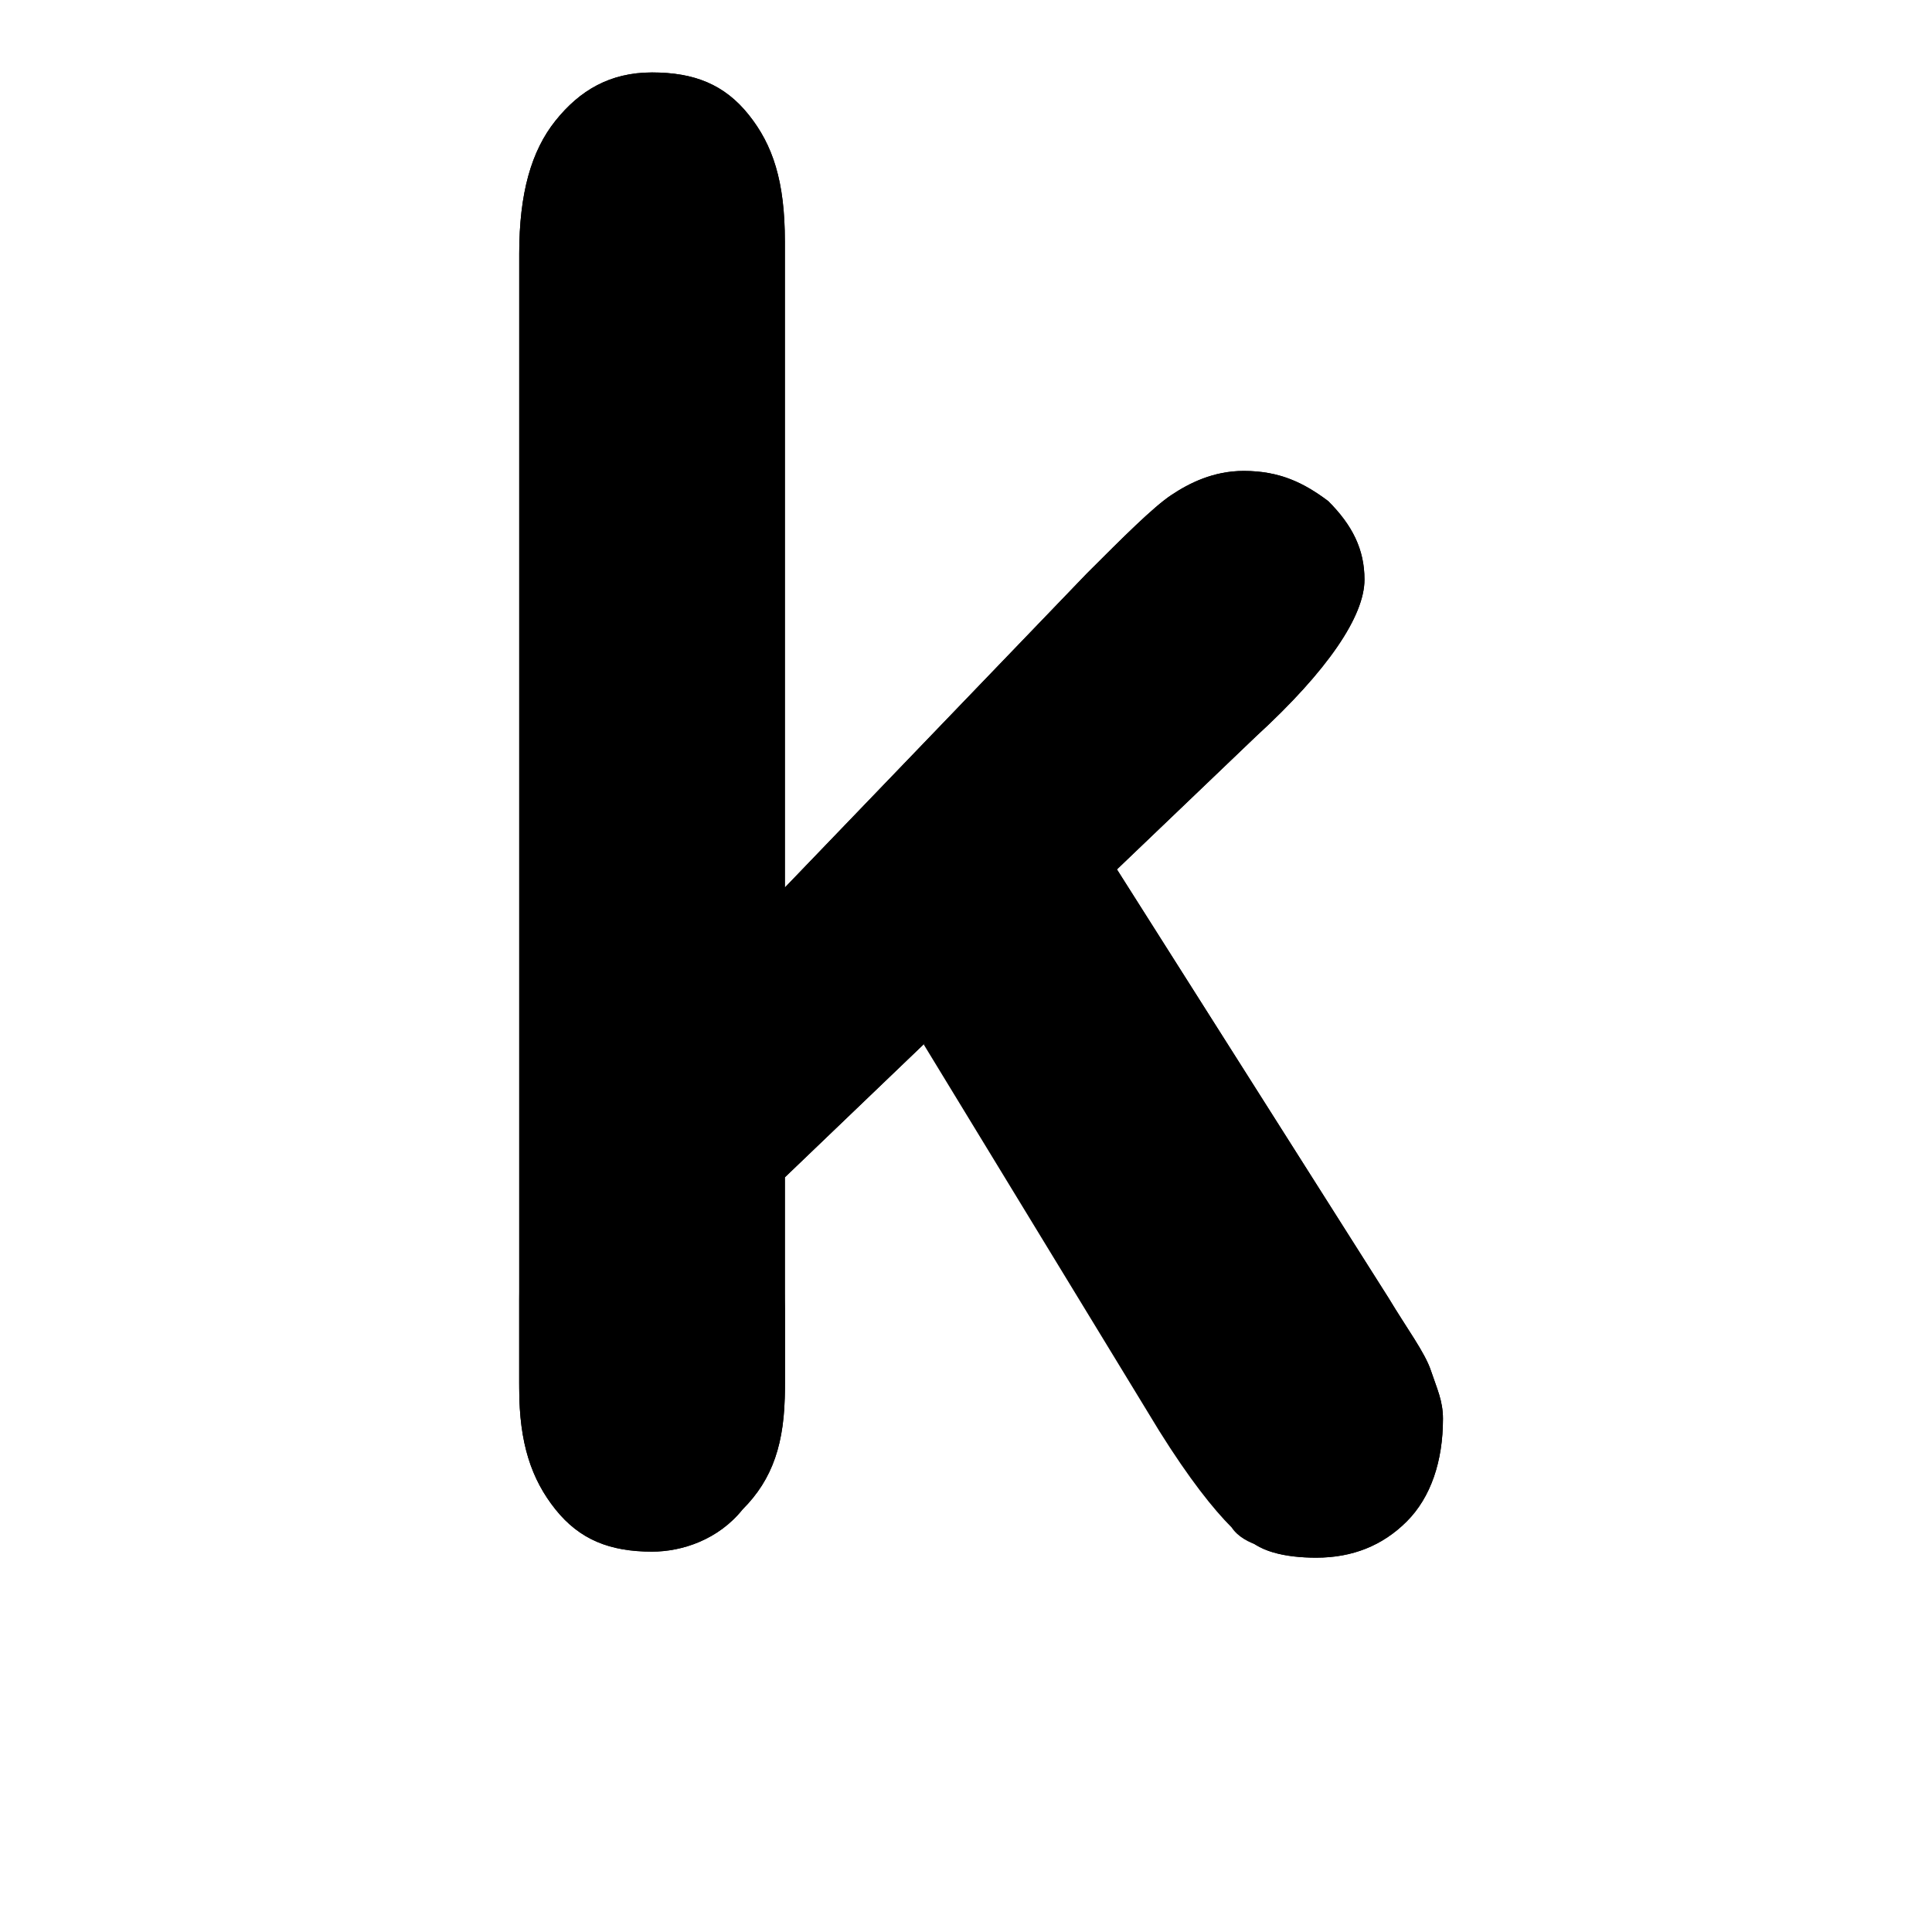 <?xml version="1.0" ?>
<svg
    version="1.1" viewBox="-239 241 32 32" xml:space="preserve" xmlns="http://www.w3.org/2000/svg" xmlns:xlink="http://www.w3.org/1999/xlink"
    class="svg-letter"
>
    <path class="sl1" d="M-219.7,264.6l-3.9-6.4l-2.4,2.3v3.5c0,0.9-0.2,1.5-0.7,2c-0.4,0.5-1,0.7-1.5,0.7c-0.7,0-1.2-0.2-1.6-0.7  c-0.4-0.5-0.6-1.1-0.6-2v-18.8c0-1,0.2-1.7,0.6-2.2c0.4-0.5,0.9-0.8,1.6-0.8c0.7,0,1.2,0.2,1.6,0.7c0.4,0.5,0.6,1.1,0.6,2.1v10.7  l5-5.2c0.6-0.6,1.1-1.1,1.4-1.3c0.3-0.2,0.7-0.4,1.2-0.4c0.6,0,1,0.2,1.4,0.5c0.4,0.4,0.6,0.8,0.6,1.3c0,0.6-0.6,1.5-1.8,2.6  l-2.3,2.2l4.5,7.1c0.3,0.5,0.6,0.9,0.7,1.2c0.1,0.3,0.2,0.5,0.2,0.8c0,0.7-0.2,1.3-0.6,1.7s-0.9,0.6-1.5,0.6c-0.5,0-1-0.1-1.2-0.4  C-218.8,265.8-219.2,265.3-219.7,264.6z"/>
    <path class="sl2" d="M-226,262.4v1.5c0,0.9-0.2,1.5-0.7,2c-0.4,0.5-1,0.7-1.5,0.7c-0.7,0-1.2-0.2-1.6-0.7  c-0.4-0.5-0.6-1.1-0.6-2v-1.5c0,0.9,0.2,1.6,0.6,2c0.4,0.5,0.9,0.7,1.6,0.7c0.6,0,1.1-0.2,1.5-0.7C-226.2,263.9-226,263.2-226,262.4  L-226,262.4z"/>
    <path class="sl2" d="M-223.7,258.3l0.2-0.3l3.8,5.1c0.5,0.8,0.9,1.3,1.2,1.6c0.3,0.3,0.7,0.4,1.2,0.4  c0.6,0,1.1-0.2,1.5-0.6c0.2-0.2,0.3-0.4,0.4-0.7c0.1,0.2,0.1,0.4,0.1,0.6c0,0.7-0.2,1.3-0.6,1.7s-0.9,0.6-1.5,0.6  c-0.5,0-1-0.1-1.2-0.4c-0.3-0.3-0.7-0.8-1.2-1.6l-3.9-6.4L-223.7,258.3z" id="Combined-Shape_1_"/>
    <path class="sl3" d="M-219.7,264.6l-3.9-6.4l-2.4,2.3v3.5c0,0.9-0.2,1.5-0.7,2c-0.4,0.5-1,0.7-1.5,0.7c-0.7,0-1.2-0.2-1.6-0.7  c-0.4-0.5-0.6-1.1-0.6-2v-18.8c0-1,0.2-1.7,0.6-2.2c0.4-0.5,0.9-0.8,1.6-0.8c0.7,0,1.2,0.2,1.6,0.7c0.4,0.5,0.6,1.1,0.6,2.1v10.7  l5-5.2c0.6-0.6,1.1-1.1,1.4-1.3c0.3-0.2,0.7-0.4,1.2-0.4c0.6,0,1,0.2,1.4,0.5c0.4,0.4,0.6,0.8,0.6,1.3c0,0.6-0.6,1.5-1.8,2.6  l-2.3,2.2l4.5,7.1c0.3,0.5,0.6,0.9,0.7,1.2c0.1,0.3,0.2,0.5,0.2,0.8c0,0.7-0.2,1.3-0.6,1.7s-0.9,0.6-1.5,0.6c-0.5,0-1-0.1-1.2-0.4  C-218.8,265.8-219.2,265.3-219.7,264.6z"/>
    <path class="sl4" d="M-219.8,251.5l-4.3,4.3" />
</svg>